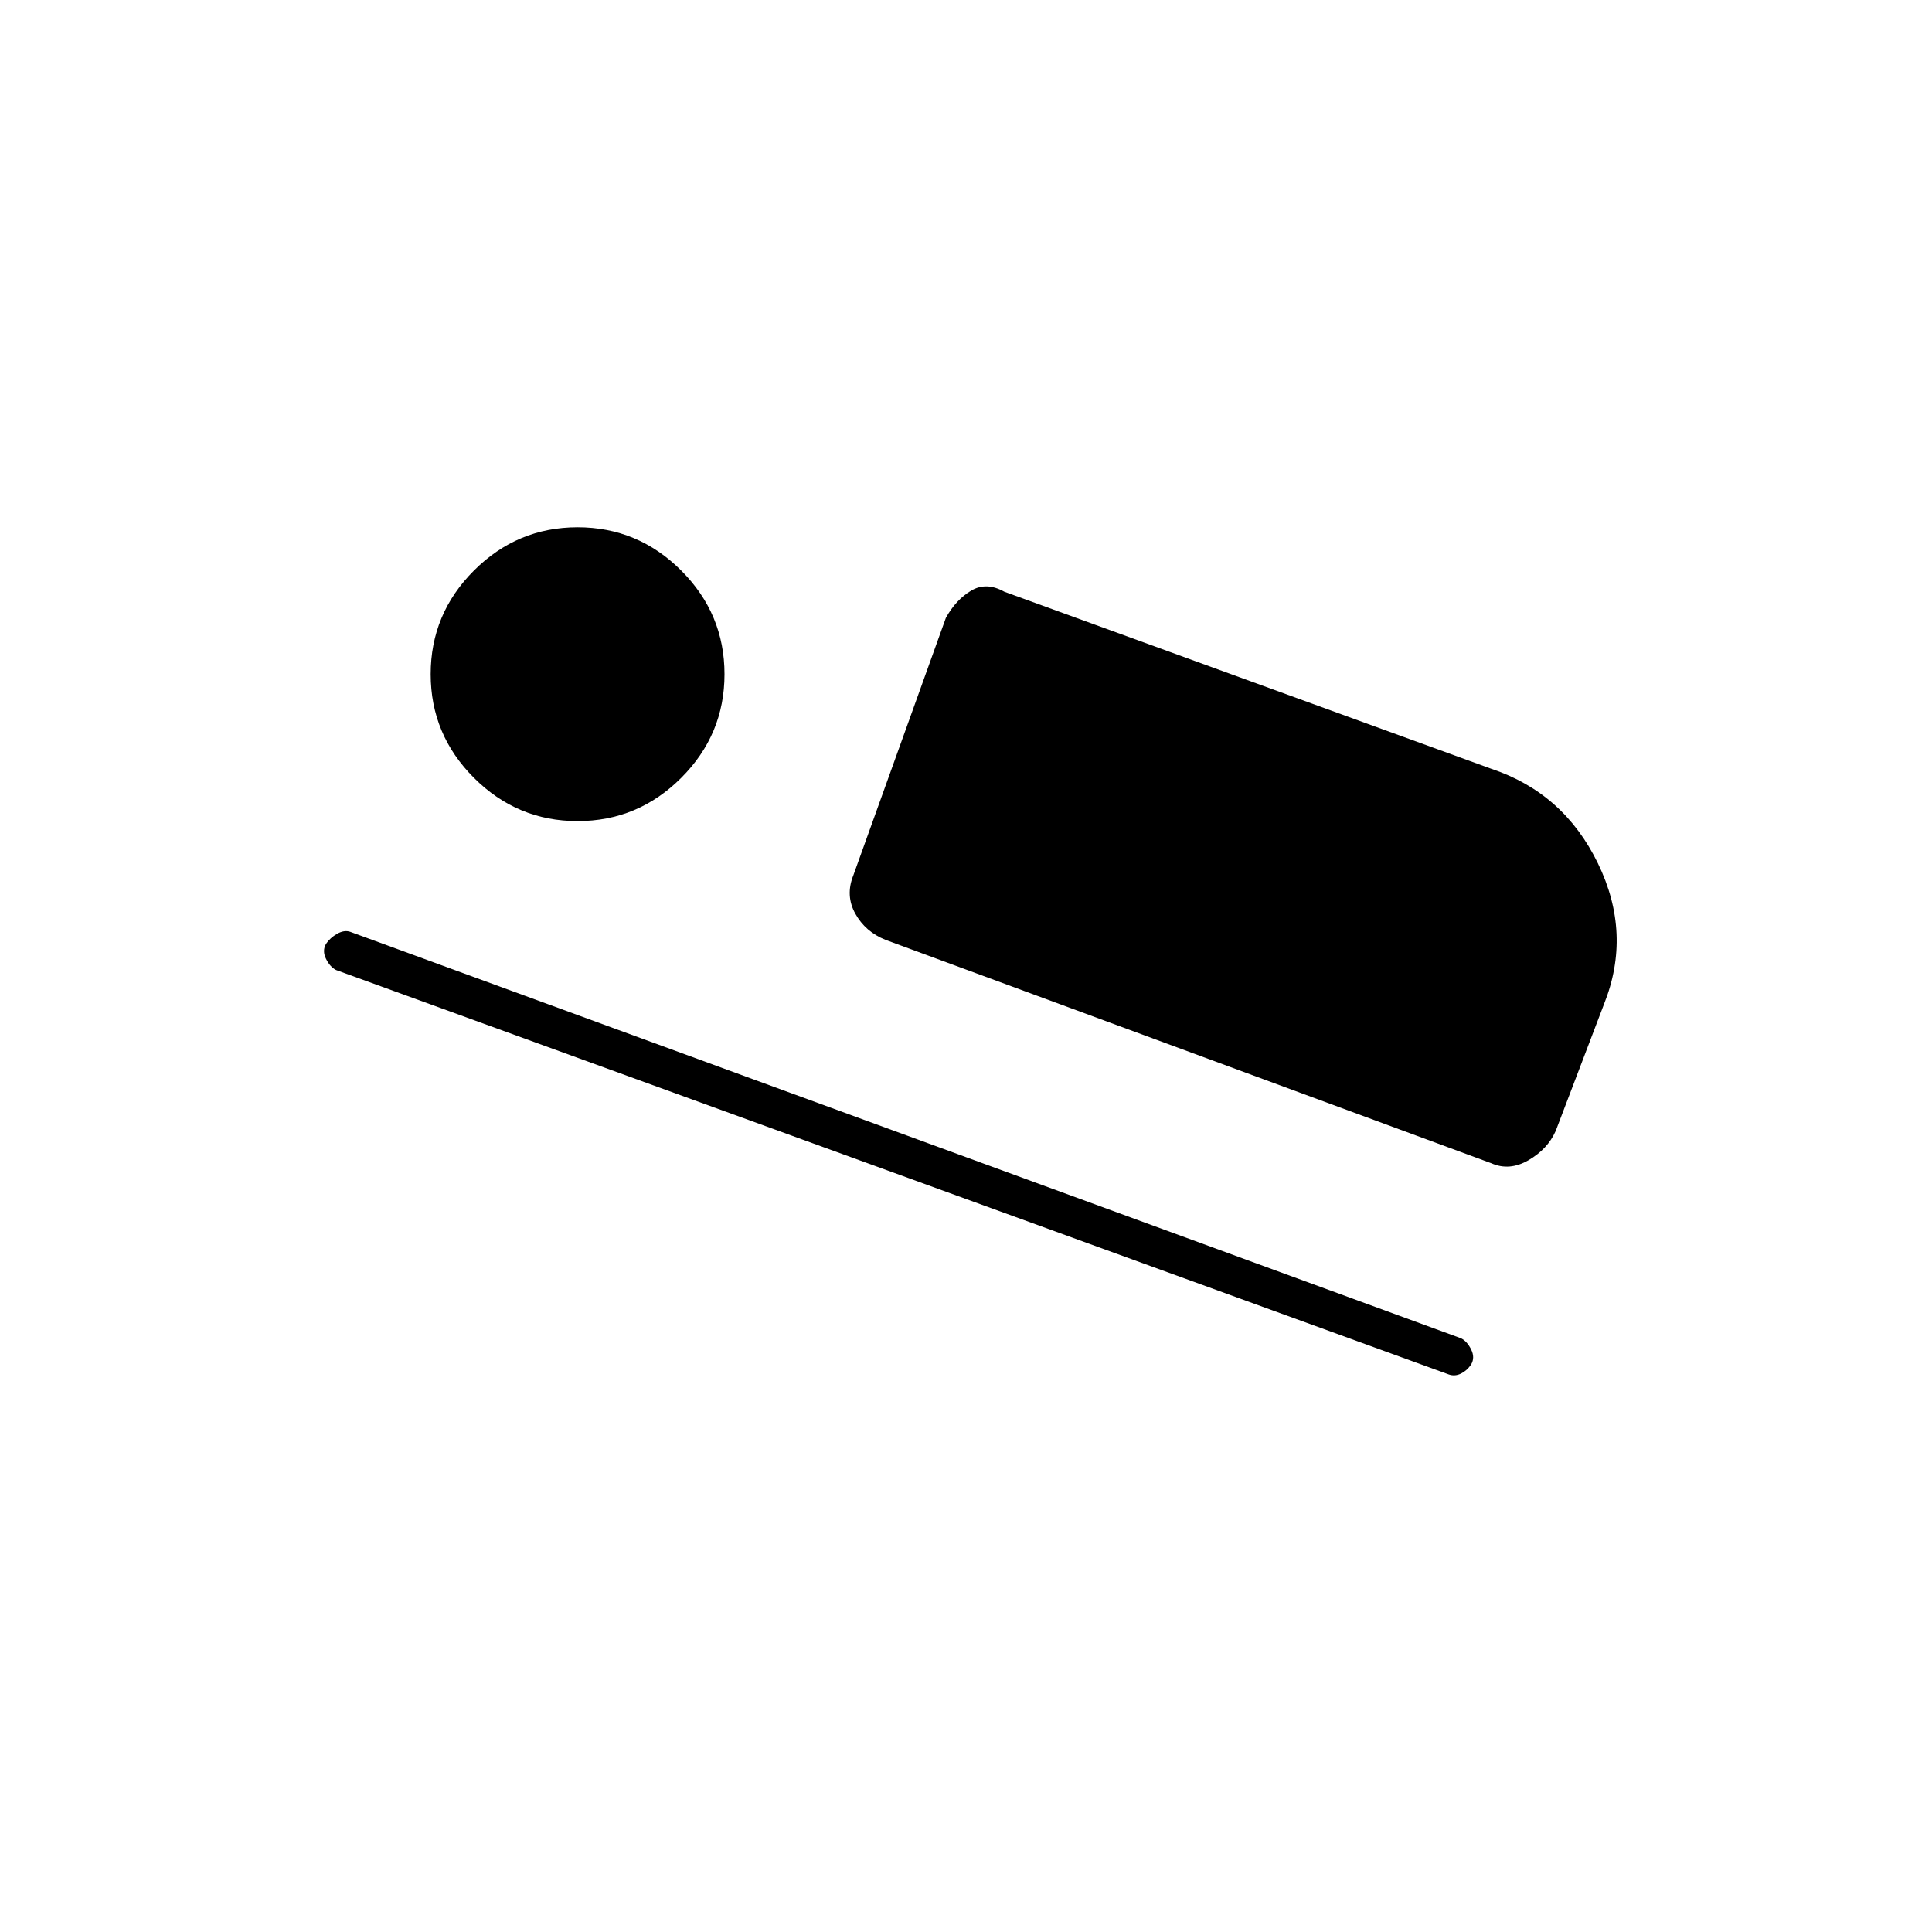 <svg xmlns="http://www.w3.org/2000/svg" height="20" viewBox="0 -960 960 960" width="20"><path d="m424-525 46-128q5-9 12.53-13.5 7.54-4.5 16.47.5l242 88q36 12 53 47t3 70l-24 63q-4 9-13.5 14.5T741-382L440-493q-10-4-15-13t-1-19Zm296 248L167-478q-3-1.51-5-5.54t0-7.46q2-3 5.5-5t6.5-1l552 202q3 1.51 5 5.54t0 7.46q-2 3-5 4.5t-6 .5ZM287-552q-30 0-51.5-21.5T214-625q0-30 21.5-51.5T287-698q30 0 51.5 21.5T360-625q0 30-21.5 51.5T287-552Z"/></svg>